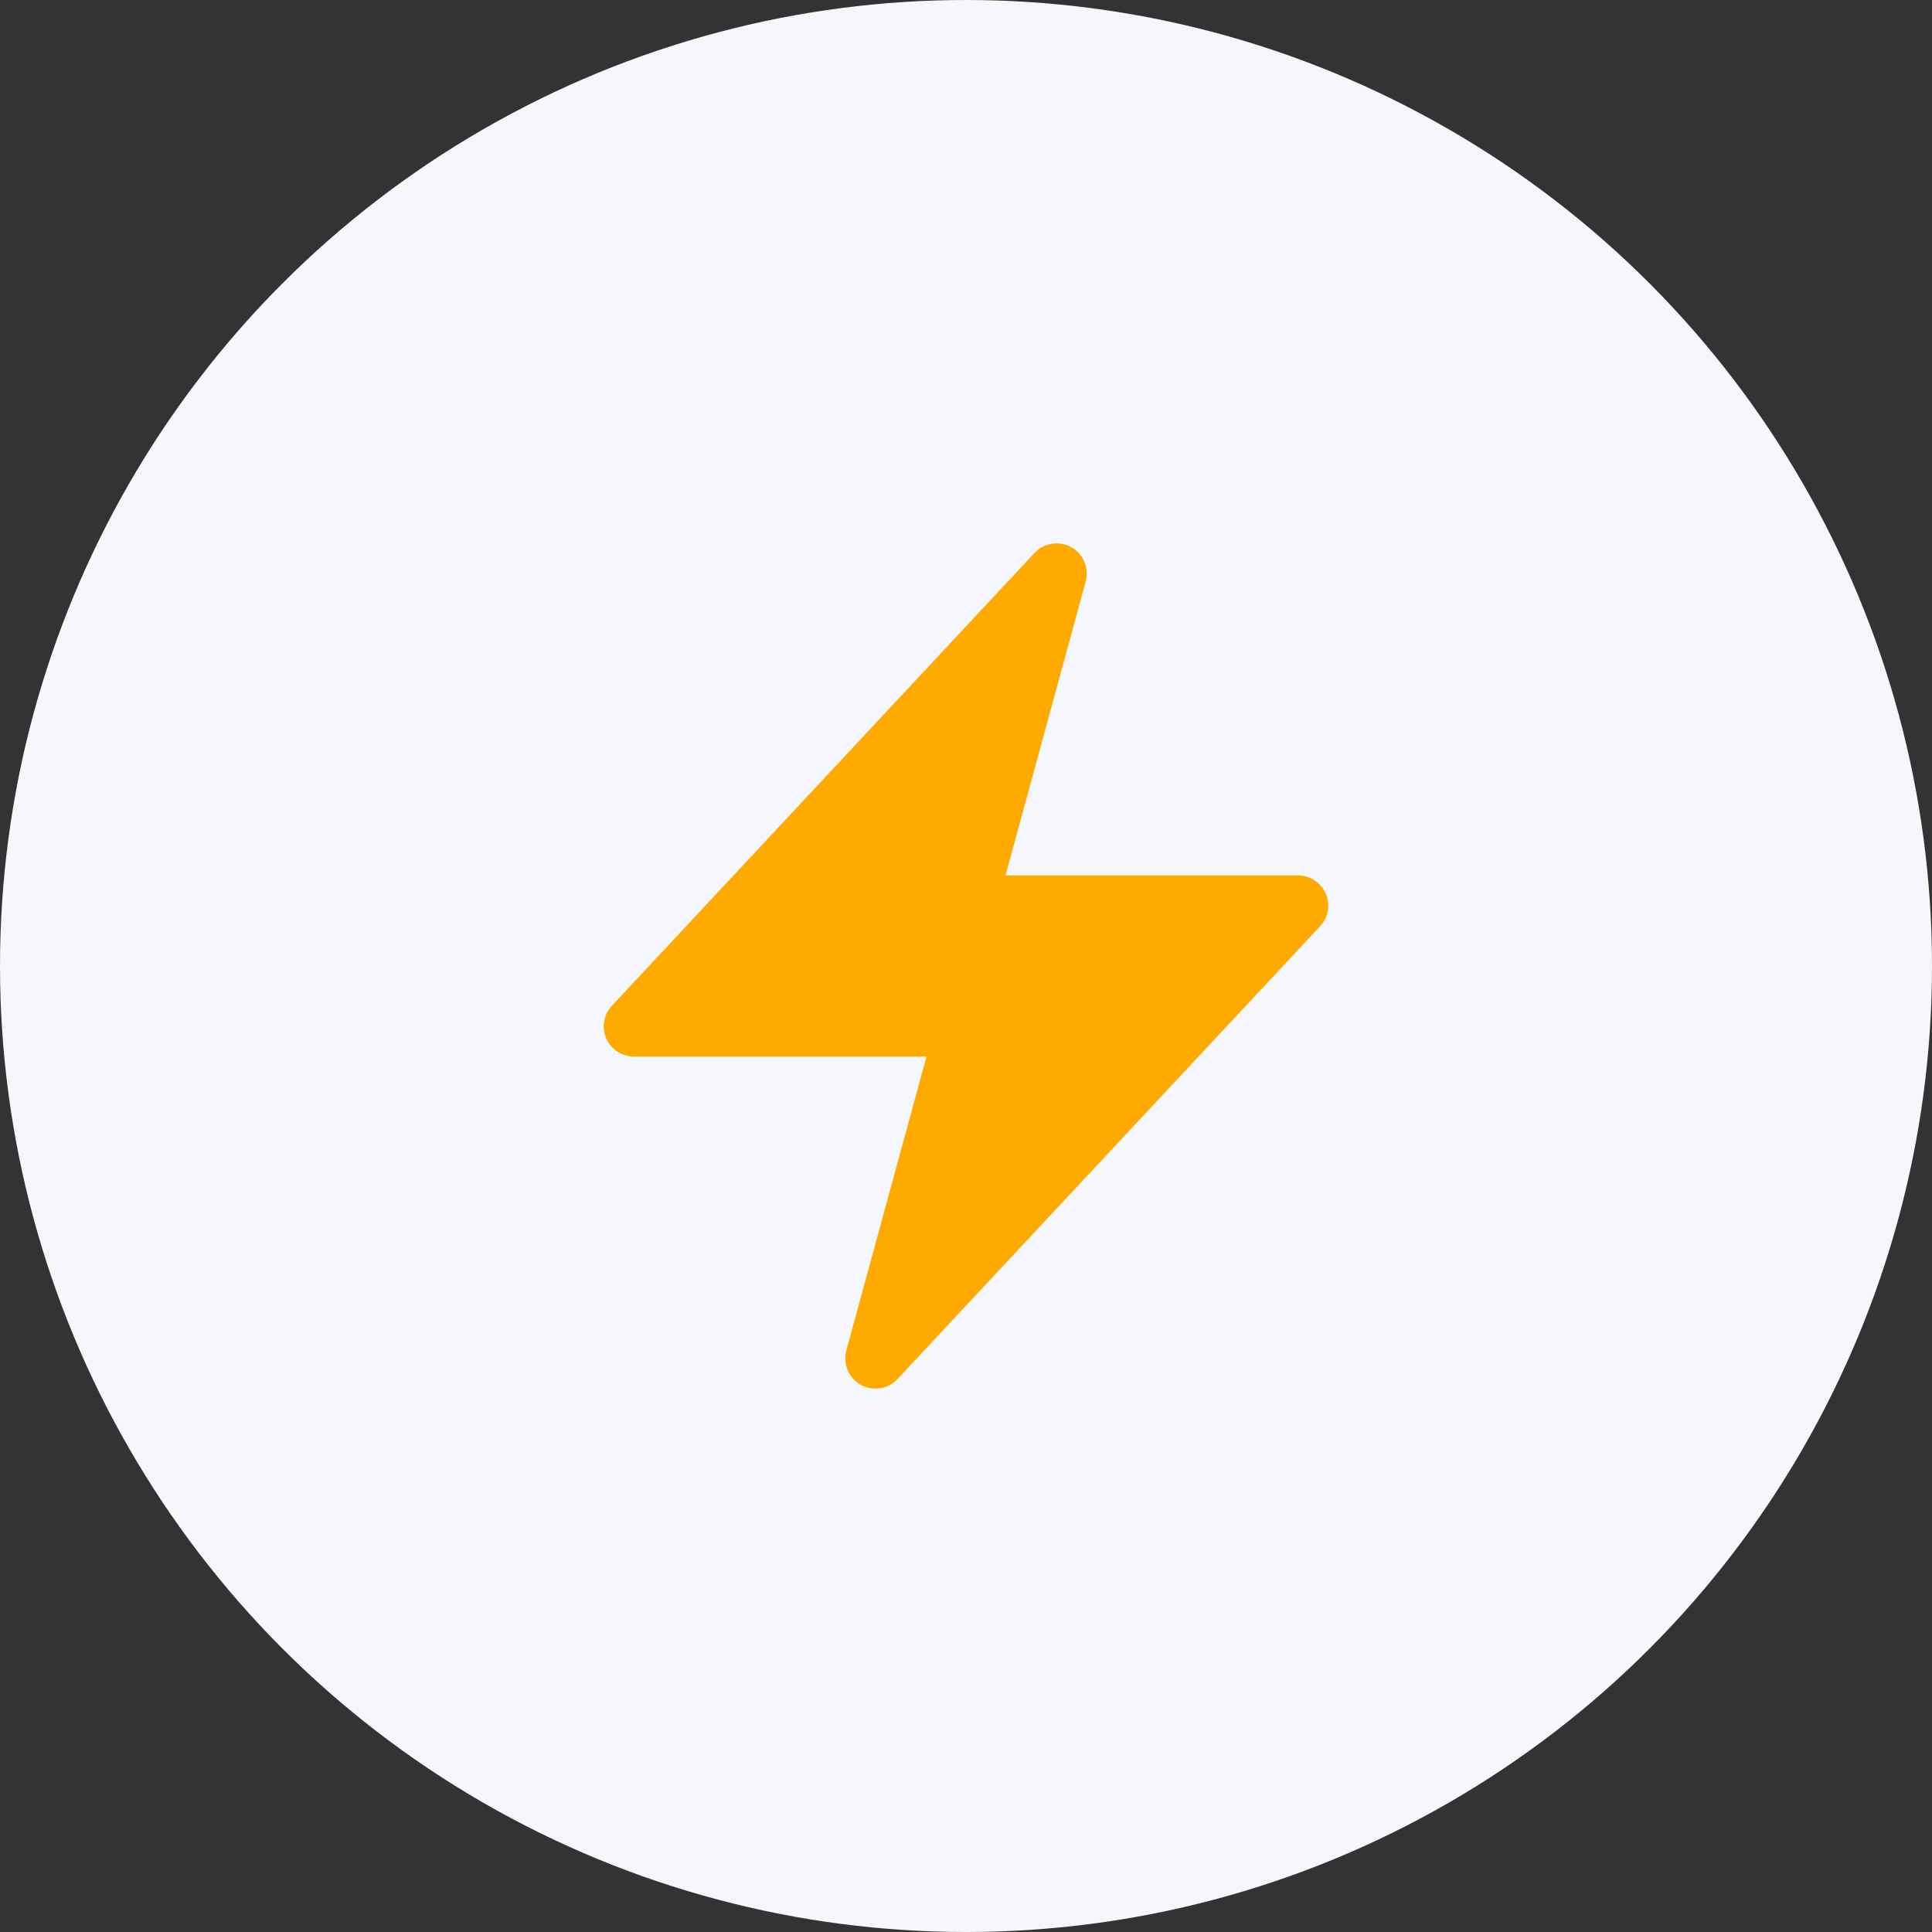 <svg width="48" height="48" viewBox="0 0 48 48" fill="none" xmlns="http://www.w3.org/2000/svg">
<rect x="0" y="0" width="48" height="48" fill="#333333" stroke="none"/>
<circle cx="24" cy="24" r="24" fill="#F6F7FD"/>
<path fill-rule="evenodd" clip-rule="evenodd" d="M26.615 13.595C26.916 13.763 27.064 14.115 26.974 14.447L24.982 21.75H32.25C32.549 21.75 32.819 21.927 32.938 22.201C33.057 22.475 33.002 22.793 32.798 23.012L22.298 34.262C22.063 34.514 21.686 34.573 21.385 34.405C21.084 34.237 20.936 33.885 21.026 33.553L23.018 26.25H15.75C15.451 26.25 15.181 26.073 15.062 25.799C14.943 25.525 14.998 25.207 15.202 24.988L25.702 13.738C25.937 13.486 26.314 13.427 26.615 13.595Z" fill="#FFAA00"/>
</svg>
